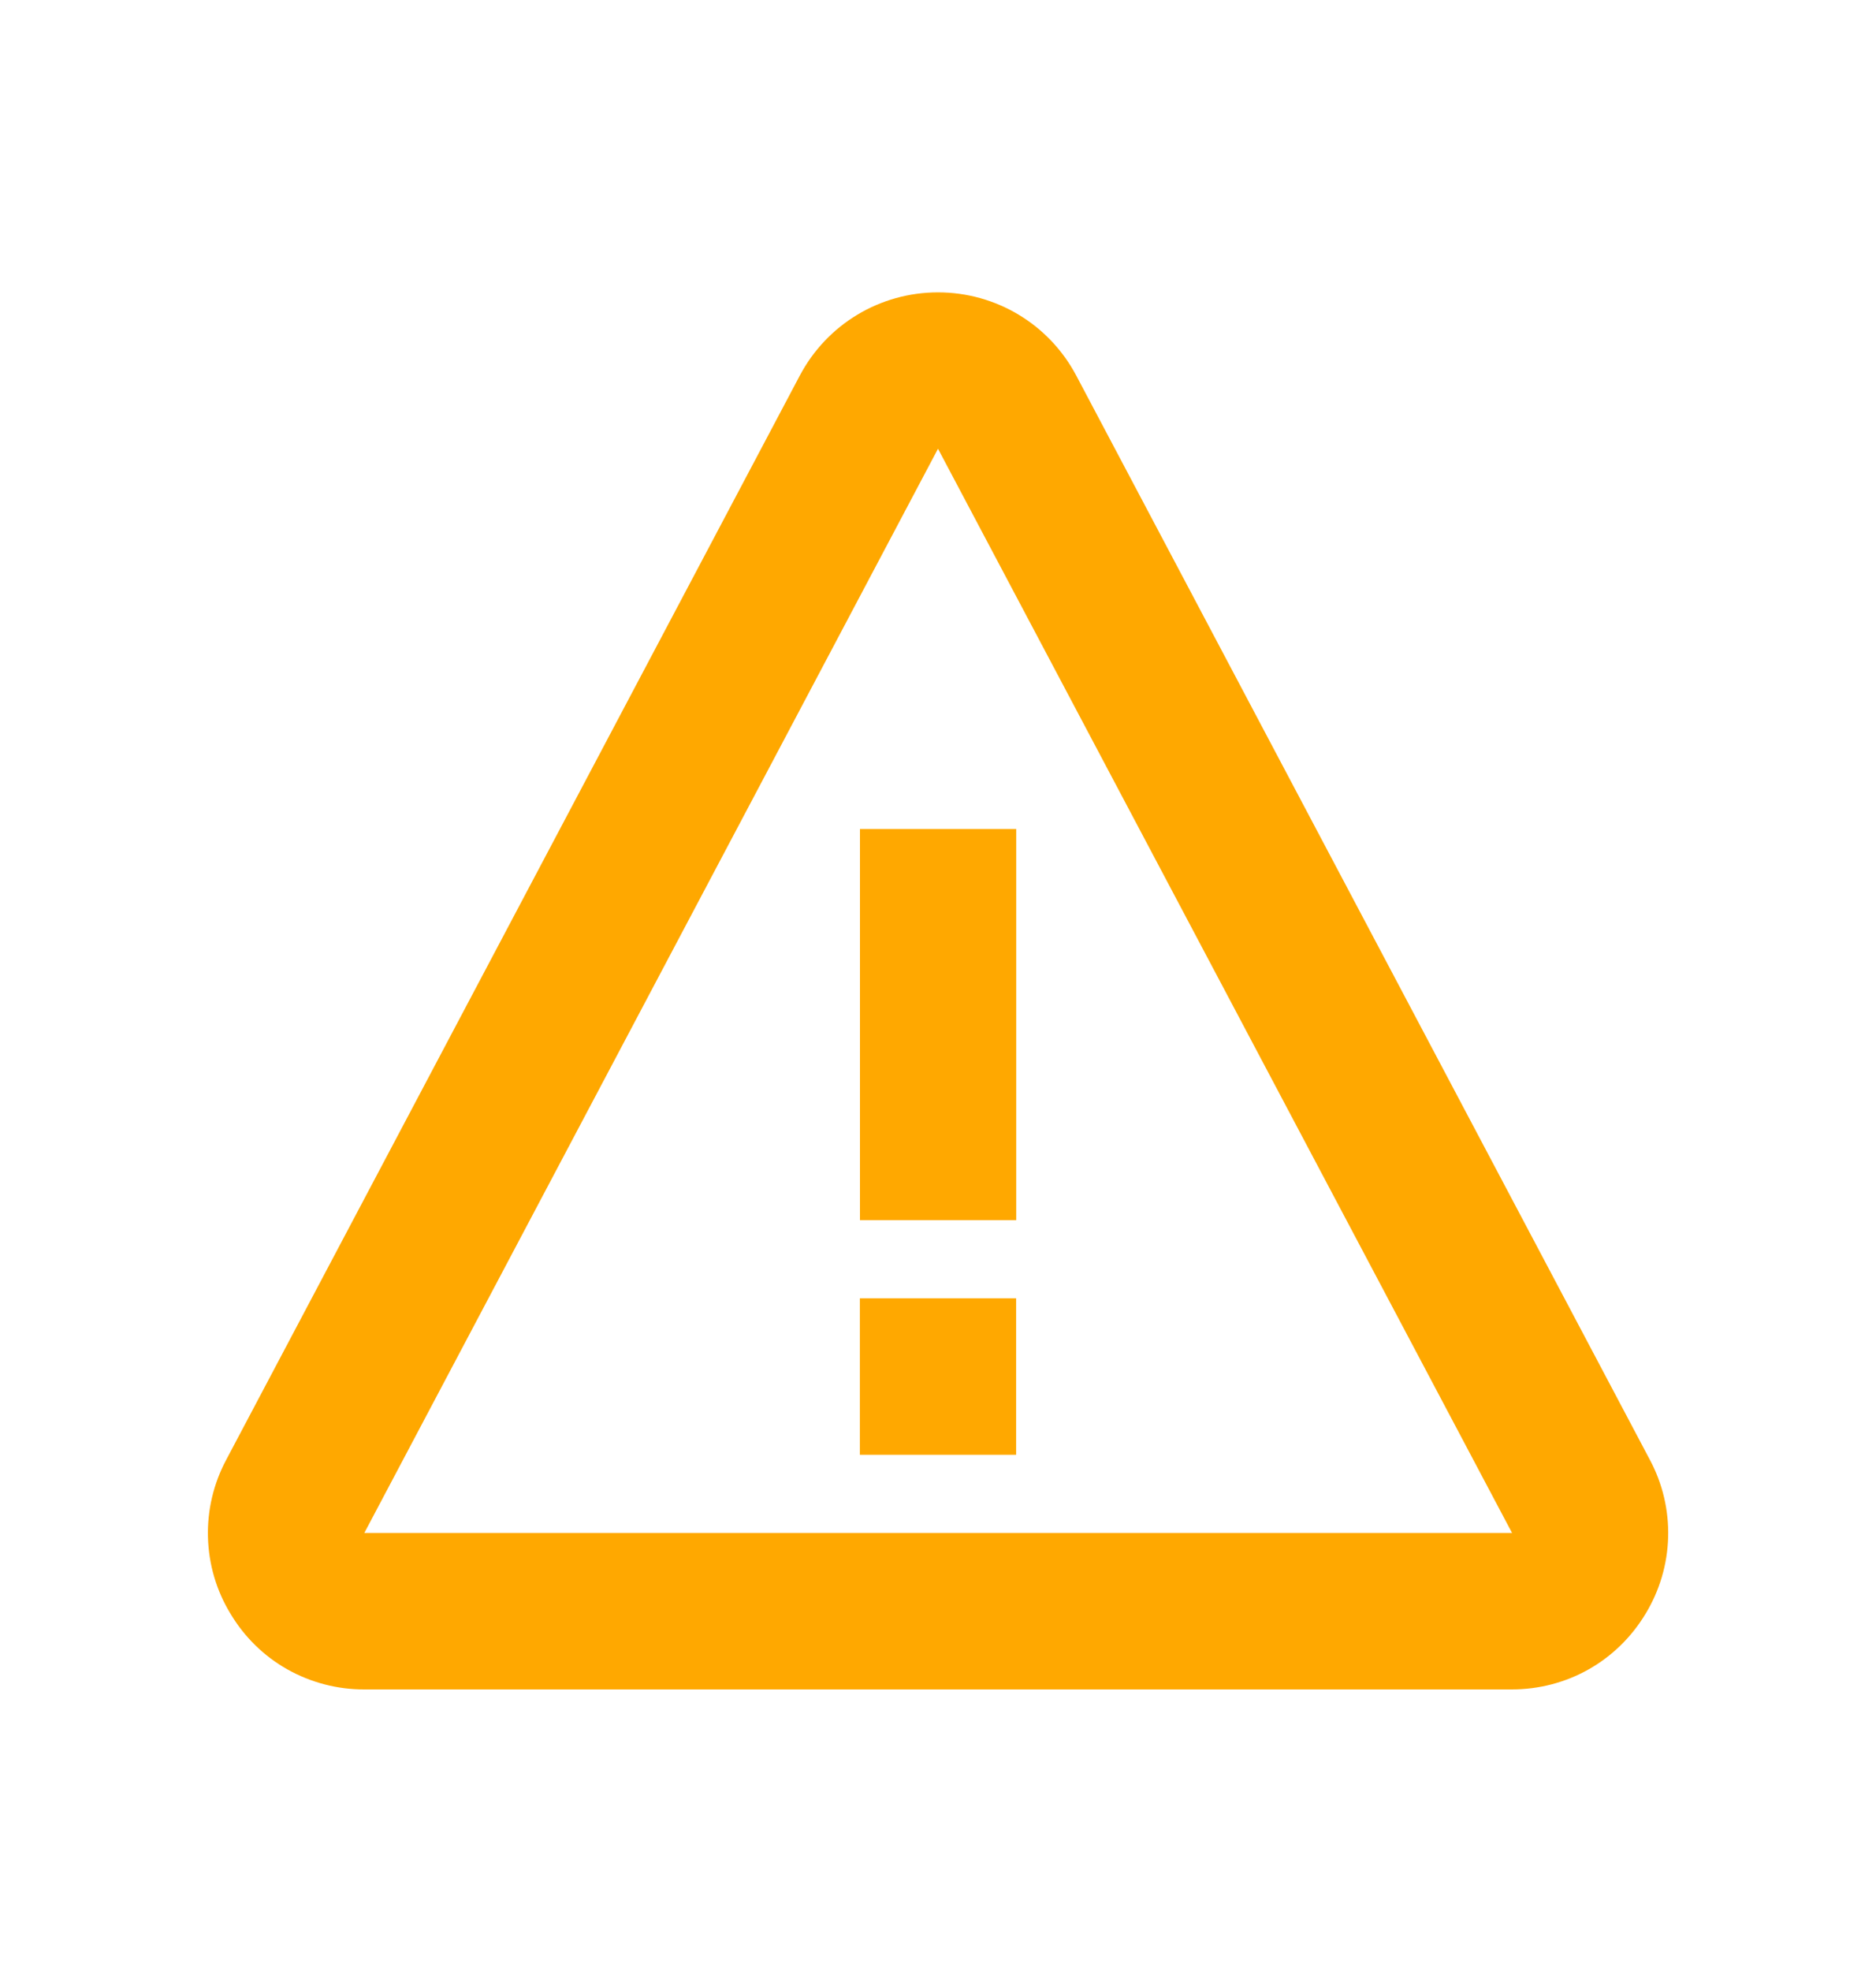 <svg width="20" height="21" viewBox="0 0 20 21" fill="none" xmlns="http://www.w3.org/2000/svg">
<path d="M9.168 8.833H10.834V13H9.168V8.833ZM9.167 13.833H10.833V15.5H9.167V13.833Z" fill="#FFA800"/>
<path d="M11.473 4C11.183 3.454 10.618 3.115 10 3.115C9.382 3.115 8.817 3.454 8.527 4.001L2.412 15.553C2.276 15.807 2.209 16.092 2.217 16.379C2.225 16.667 2.307 16.948 2.457 17.193C2.604 17.44 2.813 17.645 3.063 17.786C3.314 17.927 3.597 18.001 3.884 18H16.116C16.706 18 17.24 17.698 17.544 17.193C17.693 16.947 17.776 16.667 17.784 16.379C17.792 16.092 17.725 15.807 17.589 15.553L11.473 4ZM3.884 16.333L10 4.781L16.12 16.333H3.884Z" fill="#FFA800"/>
</svg>
